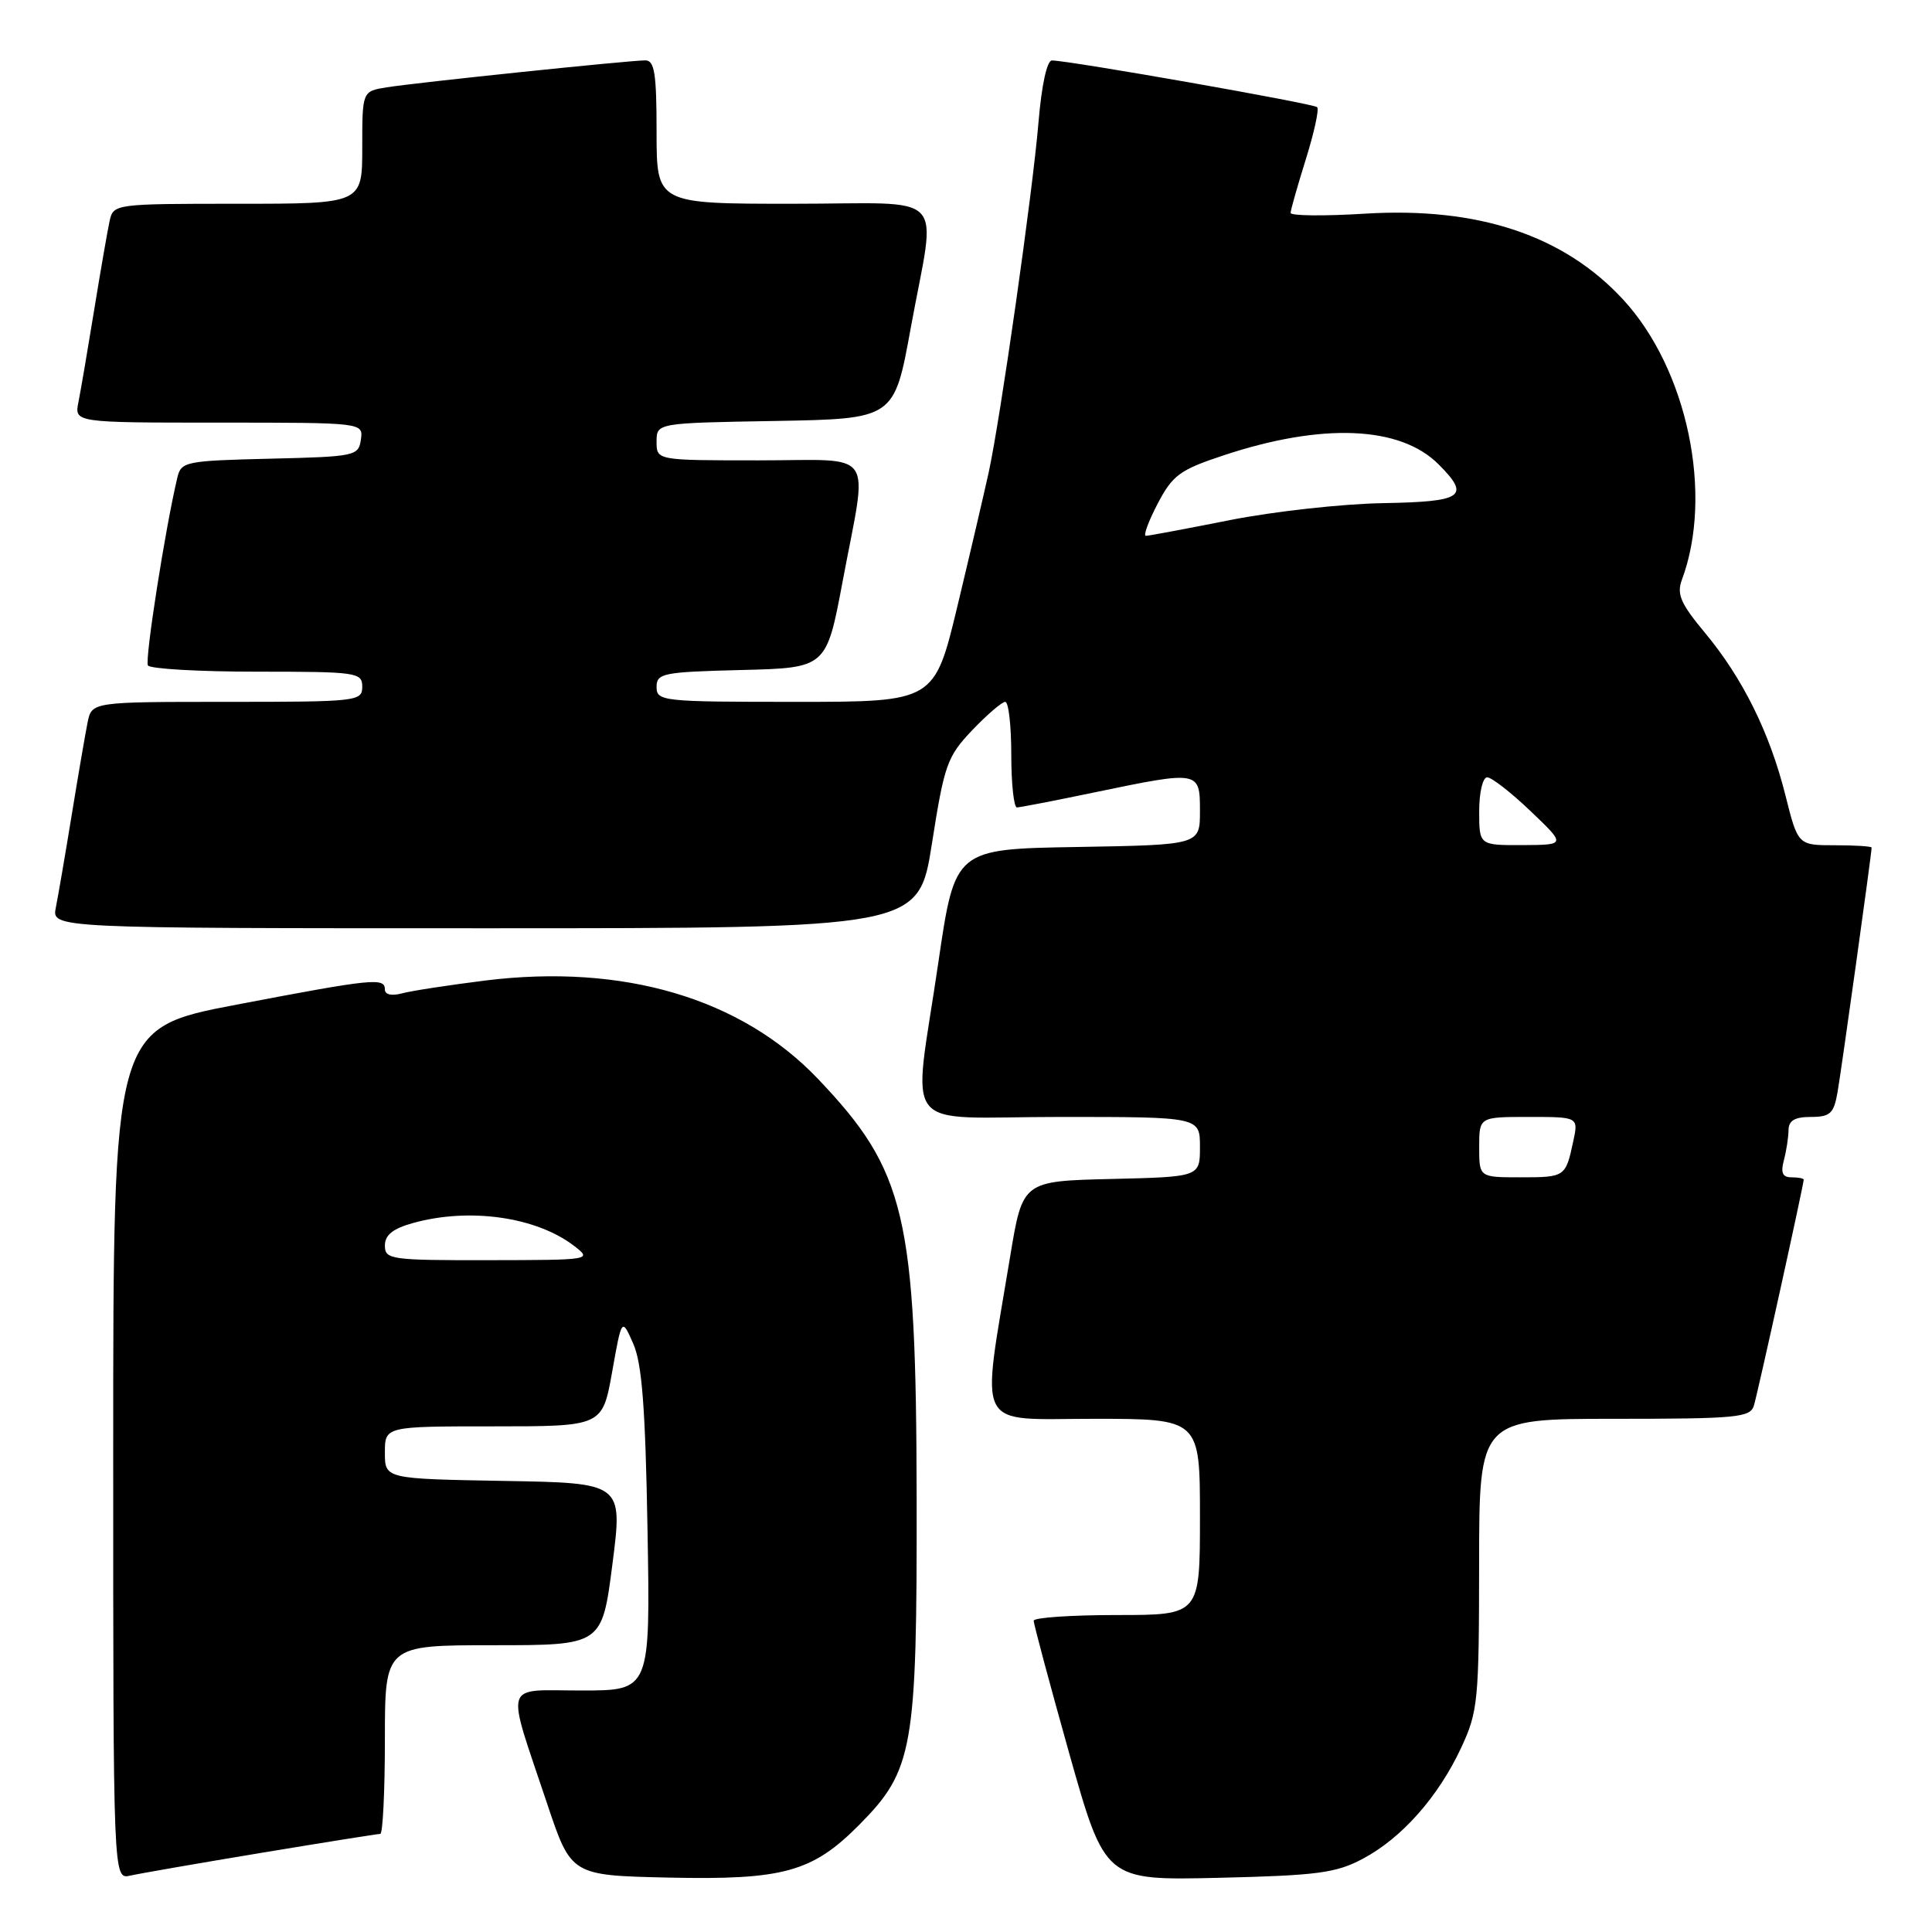 <?xml version="1.0" encoding="UTF-8" standalone="no"?>
<!DOCTYPE svg PUBLIC "-//W3C//DTD SVG 1.1//EN" "http://www.w3.org/Graphics/SVG/1.1/DTD/svg11.dtd" >
<svg xmlns="http://www.w3.org/2000/svg" xmlns:xlink="http://www.w3.org/1999/xlink" version="1.1" viewBox="0 0 256 256">
 <g >
 <path fill="currentColor"
d=" M 34.64 245.51 C 42.96 244.13 50.05 243.00 50.39 243.00 C 50.72 243.00 51.00 237.38 51.00 230.50 C 51.00 218.00 51.00 218.00 65.38 218.00 C 79.77 218.00 79.77 218.00 81.15 207.25 C 82.53 196.50 82.53 196.50 66.77 196.23 C 51.00 195.95 51.00 195.95 51.00 192.48 C 51.00 189.00 51.00 189.00 65.41 189.00 C 79.82 189.00 79.82 189.00 81.11 181.80 C 82.39 174.60 82.39 174.60 83.91 178.05 C 85.07 180.68 85.52 186.56 85.80 202.75 C 86.17 224.00 86.17 224.00 77.07 224.00 C 66.52 224.00 66.98 222.48 72.50 239.00 C 75.68 248.50 75.68 248.50 88.59 248.79 C 103.80 249.12 107.65 248.06 113.86 241.79 C 121.02 234.56 121.51 231.76 121.46 198.50 C 121.40 161.02 120.02 155.17 108.36 142.93 C 98.19 132.27 82.60 127.67 64.34 129.92 C 59.48 130.53 54.49 131.29 53.25 131.63 C 51.90 131.99 51.00 131.79 51.00 131.12 C 51.00 129.51 49.48 129.66 31.35 133.12 C 15.00 136.24 15.00 136.24 15.00 192.64 C 15.00 249.04 15.00 249.04 17.25 248.53 C 18.49 248.25 26.31 246.89 34.64 245.51 Z  M 180.59 246.29 C 185.75 243.55 190.58 238.09 193.62 231.57 C 195.84 226.80 195.98 225.37 195.99 207.25 C 196.00 188.00 196.00 188.00 213.93 188.00 C 230.14 188.00 231.92 187.83 232.40 186.25 C 232.91 184.60 239.00 156.95 239.00 156.31 C 239.00 156.14 238.27 156.00 237.38 156.00 C 236.19 156.00 235.93 155.40 236.37 153.75 C 236.70 152.51 236.98 150.71 236.99 149.75 C 237.00 148.48 237.81 148.00 239.95 148.00 C 242.50 148.00 242.99 147.55 243.48 144.75 C 243.99 141.85 248.00 113.08 248.00 112.31 C 248.00 112.14 245.80 112.00 243.12 112.00 C 238.24 112.00 238.24 112.00 236.58 105.39 C 234.50 97.09 230.91 89.84 225.89 83.82 C 222.69 79.97 222.15 78.73 222.86 76.82 C 227.07 65.54 223.59 48.94 215.09 39.71 C 207.22 31.18 195.89 27.40 180.90 28.31 C 175.45 28.65 171.01 28.60 171.01 28.21 C 171.02 27.82 171.93 24.62 173.03 21.10 C 174.13 17.58 174.81 14.48 174.53 14.20 C 174.06 13.72 141.78 8.04 139.39 8.01 C 138.73 8.01 138.02 11.26 137.61 16.16 C 136.83 25.53 132.57 55.42 131.00 62.63 C 130.41 65.31 128.56 73.24 126.88 80.25 C 123.82 93.00 123.82 93.00 105.41 93.00 C 87.77 93.00 87.00 92.92 87.00 91.03 C 87.00 89.21 87.82 89.04 98.25 88.78 C 109.50 88.50 109.50 88.50 111.66 77.00 C 115.01 59.15 116.30 61.00 100.50 61.00 C 87.00 61.00 87.00 61.00 87.00 58.53 C 87.00 56.05 87.00 56.05 102.74 55.78 C 118.49 55.50 118.49 55.50 120.67 43.50 C 124.06 24.91 126.05 27.00 105.00 27.00 C 87.00 27.00 87.00 27.00 87.00 17.50 C 87.00 9.74 86.73 8.00 85.51 8.00 C 83.39 8.00 55.17 10.94 51.25 11.57 C 48.00 12.09 48.00 12.09 48.00 19.55 C 48.00 27.00 48.00 27.00 31.52 27.00 C 15.24 27.00 15.03 27.03 14.53 29.25 C 14.26 30.49 13.34 35.77 12.49 41.00 C 11.64 46.23 10.70 51.74 10.40 53.25 C 9.84 56.00 9.84 56.00 28.99 56.00 C 48.14 56.00 48.14 56.00 47.82 58.25 C 47.51 60.42 47.08 60.51 35.76 60.78 C 24.57 61.05 24.00 61.17 23.50 63.28 C 21.88 70.08 19.17 87.46 19.60 88.17 C 19.89 88.63 26.39 89.00 34.06 89.00 C 47.33 89.00 48.00 89.10 48.00 91.00 C 48.00 92.93 47.33 93.00 30.08 93.00 C 12.16 93.00 12.16 93.00 11.60 95.75 C 11.30 97.26 10.35 102.78 9.50 108.00 C 8.65 113.22 7.70 118.74 7.40 120.25 C 6.84 123.00 6.84 123.00 64.29 123.00 C 121.73 123.00 121.73 123.00 123.49 111.75 C 125.13 101.29 125.51 100.24 128.83 96.75 C 130.80 94.69 132.76 93.00 133.20 93.00 C 133.64 93.00 134.00 96.15 134.00 100.00 C 134.00 103.85 134.34 106.99 134.75 106.99 C 135.16 106.98 139.78 106.09 145.00 105.00 C 158.96 102.10 159.00 102.11 159.00 107.48 C 159.00 111.95 159.00 111.95 142.77 112.23 C 126.54 112.50 126.54 112.50 124.34 127.50 C 120.96 150.65 118.87 148.00 140.50 148.00 C 159.00 148.00 159.00 148.00 159.00 151.97 C 159.00 155.94 159.00 155.94 147.25 156.22 C 135.50 156.50 135.50 156.50 133.85 166.50 C 129.98 189.96 128.97 188.00 144.90 188.00 C 159.00 188.00 159.00 188.00 159.00 201.00 C 159.00 214.00 159.00 214.00 148.00 214.00 C 141.95 214.00 136.99 214.34 136.97 214.75 C 136.96 215.16 139.08 223.08 141.68 232.34 C 146.43 249.17 146.43 249.17 161.46 248.82 C 174.56 248.51 177.03 248.19 180.59 246.29 Z  M 51.00 165.05 C 51.00 163.64 52.05 162.80 54.75 162.05 C 62.21 159.98 71.06 161.24 76.06 165.08 C 78.48 166.94 78.40 166.96 64.75 166.98 C 51.77 167.00 51.00 166.89 51.00 165.05 Z  M 196.00 152.00 C 196.00 148.00 196.00 148.00 202.58 148.00 C 209.16 148.00 209.16 148.00 208.46 151.25 C 207.45 155.96 207.39 156.00 201.44 156.00 C 196.00 156.00 196.00 156.00 196.00 152.00 Z  M 196.00 107.50 C 196.00 105.00 196.47 103.00 197.06 103.00 C 197.64 103.00 200.23 105.01 202.81 107.48 C 207.50 111.95 207.50 111.95 201.75 111.98 C 196.00 112.00 196.00 112.00 196.00 107.50 Z  M 153.39 66.75 C 155.37 62.97 156.32 62.26 162.06 60.36 C 175.17 56.00 185.52 56.42 190.61 61.52 C 194.89 65.80 193.90 66.48 183.24 66.67 C 177.88 66.76 168.78 67.77 163.00 68.91 C 157.22 70.06 152.20 71.00 151.83 71.00 C 151.47 71.00 152.17 69.09 153.39 66.75 Z "/>
</g>
</svg>